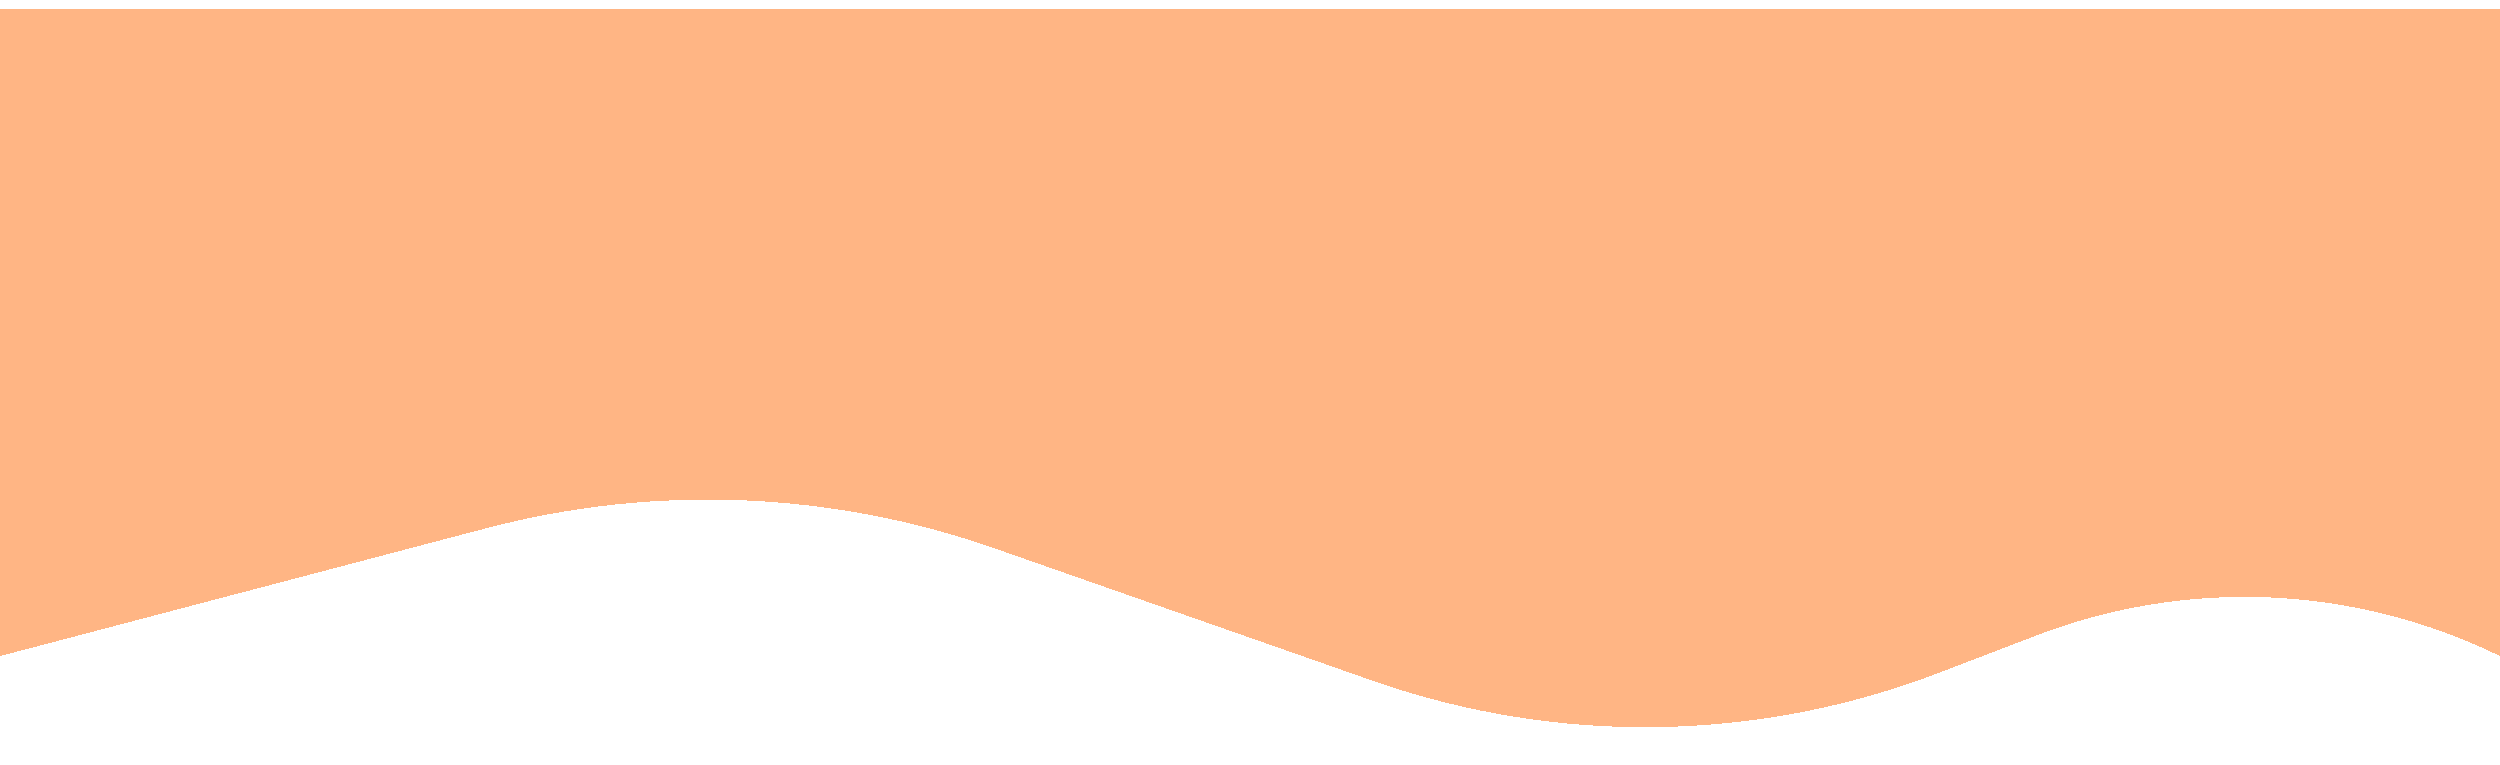 <svg width="1326" height="406" viewBox="0 0 1326 406" fill="none" xmlns="http://www.w3.org/2000/svg">
<g filter="url(#filter0_d_137_17)">
<path d="M258.083 275.138L0 342.994V0H1326V342.994C1249.15 305.37 1160.12 301.392 1080.22 332.011L1028.42 351.862C932.152 388.754 825.921 390.305 728.618 356.241L527.631 285.878C440.863 255.502 346.993 251.762 258.083 275.138Z" fill="#FFA366" fill-opacity="0.8" shape-rendering="crispEdges"/>
</g>
<defs>
<filter id="filter0_d_137_17" x="-20" y="-15" width="1366" height="420.707" filterUnits="userSpaceOnUse" color-interpolation-filters="sRGB">
<feFlood flood-opacity="0" result="BackgroundImageFix"/>
<feColorMatrix in="SourceAlpha" type="matrix" values="0 0 0 0 0 0 0 0 0 0 0 0 0 0 0 0 0 0 127 0" result="hardAlpha"/>
<feOffset dy="5"/>
<feGaussianBlur stdDeviation="10"/>
<feComposite in2="hardAlpha" operator="out"/>
<feColorMatrix type="matrix" values="0 0 0 0 0 0 0 0 0 0 0 0 0 0 0 0 0 0 0.25 0"/>
<feBlend mode="normal" in2="BackgroundImageFix" result="effect1_dropShadow_137_17"/>
<feBlend mode="normal" in="SourceGraphic" in2="effect1_dropShadow_137_17" result="shape"/>
</filter>
</defs>
</svg>
